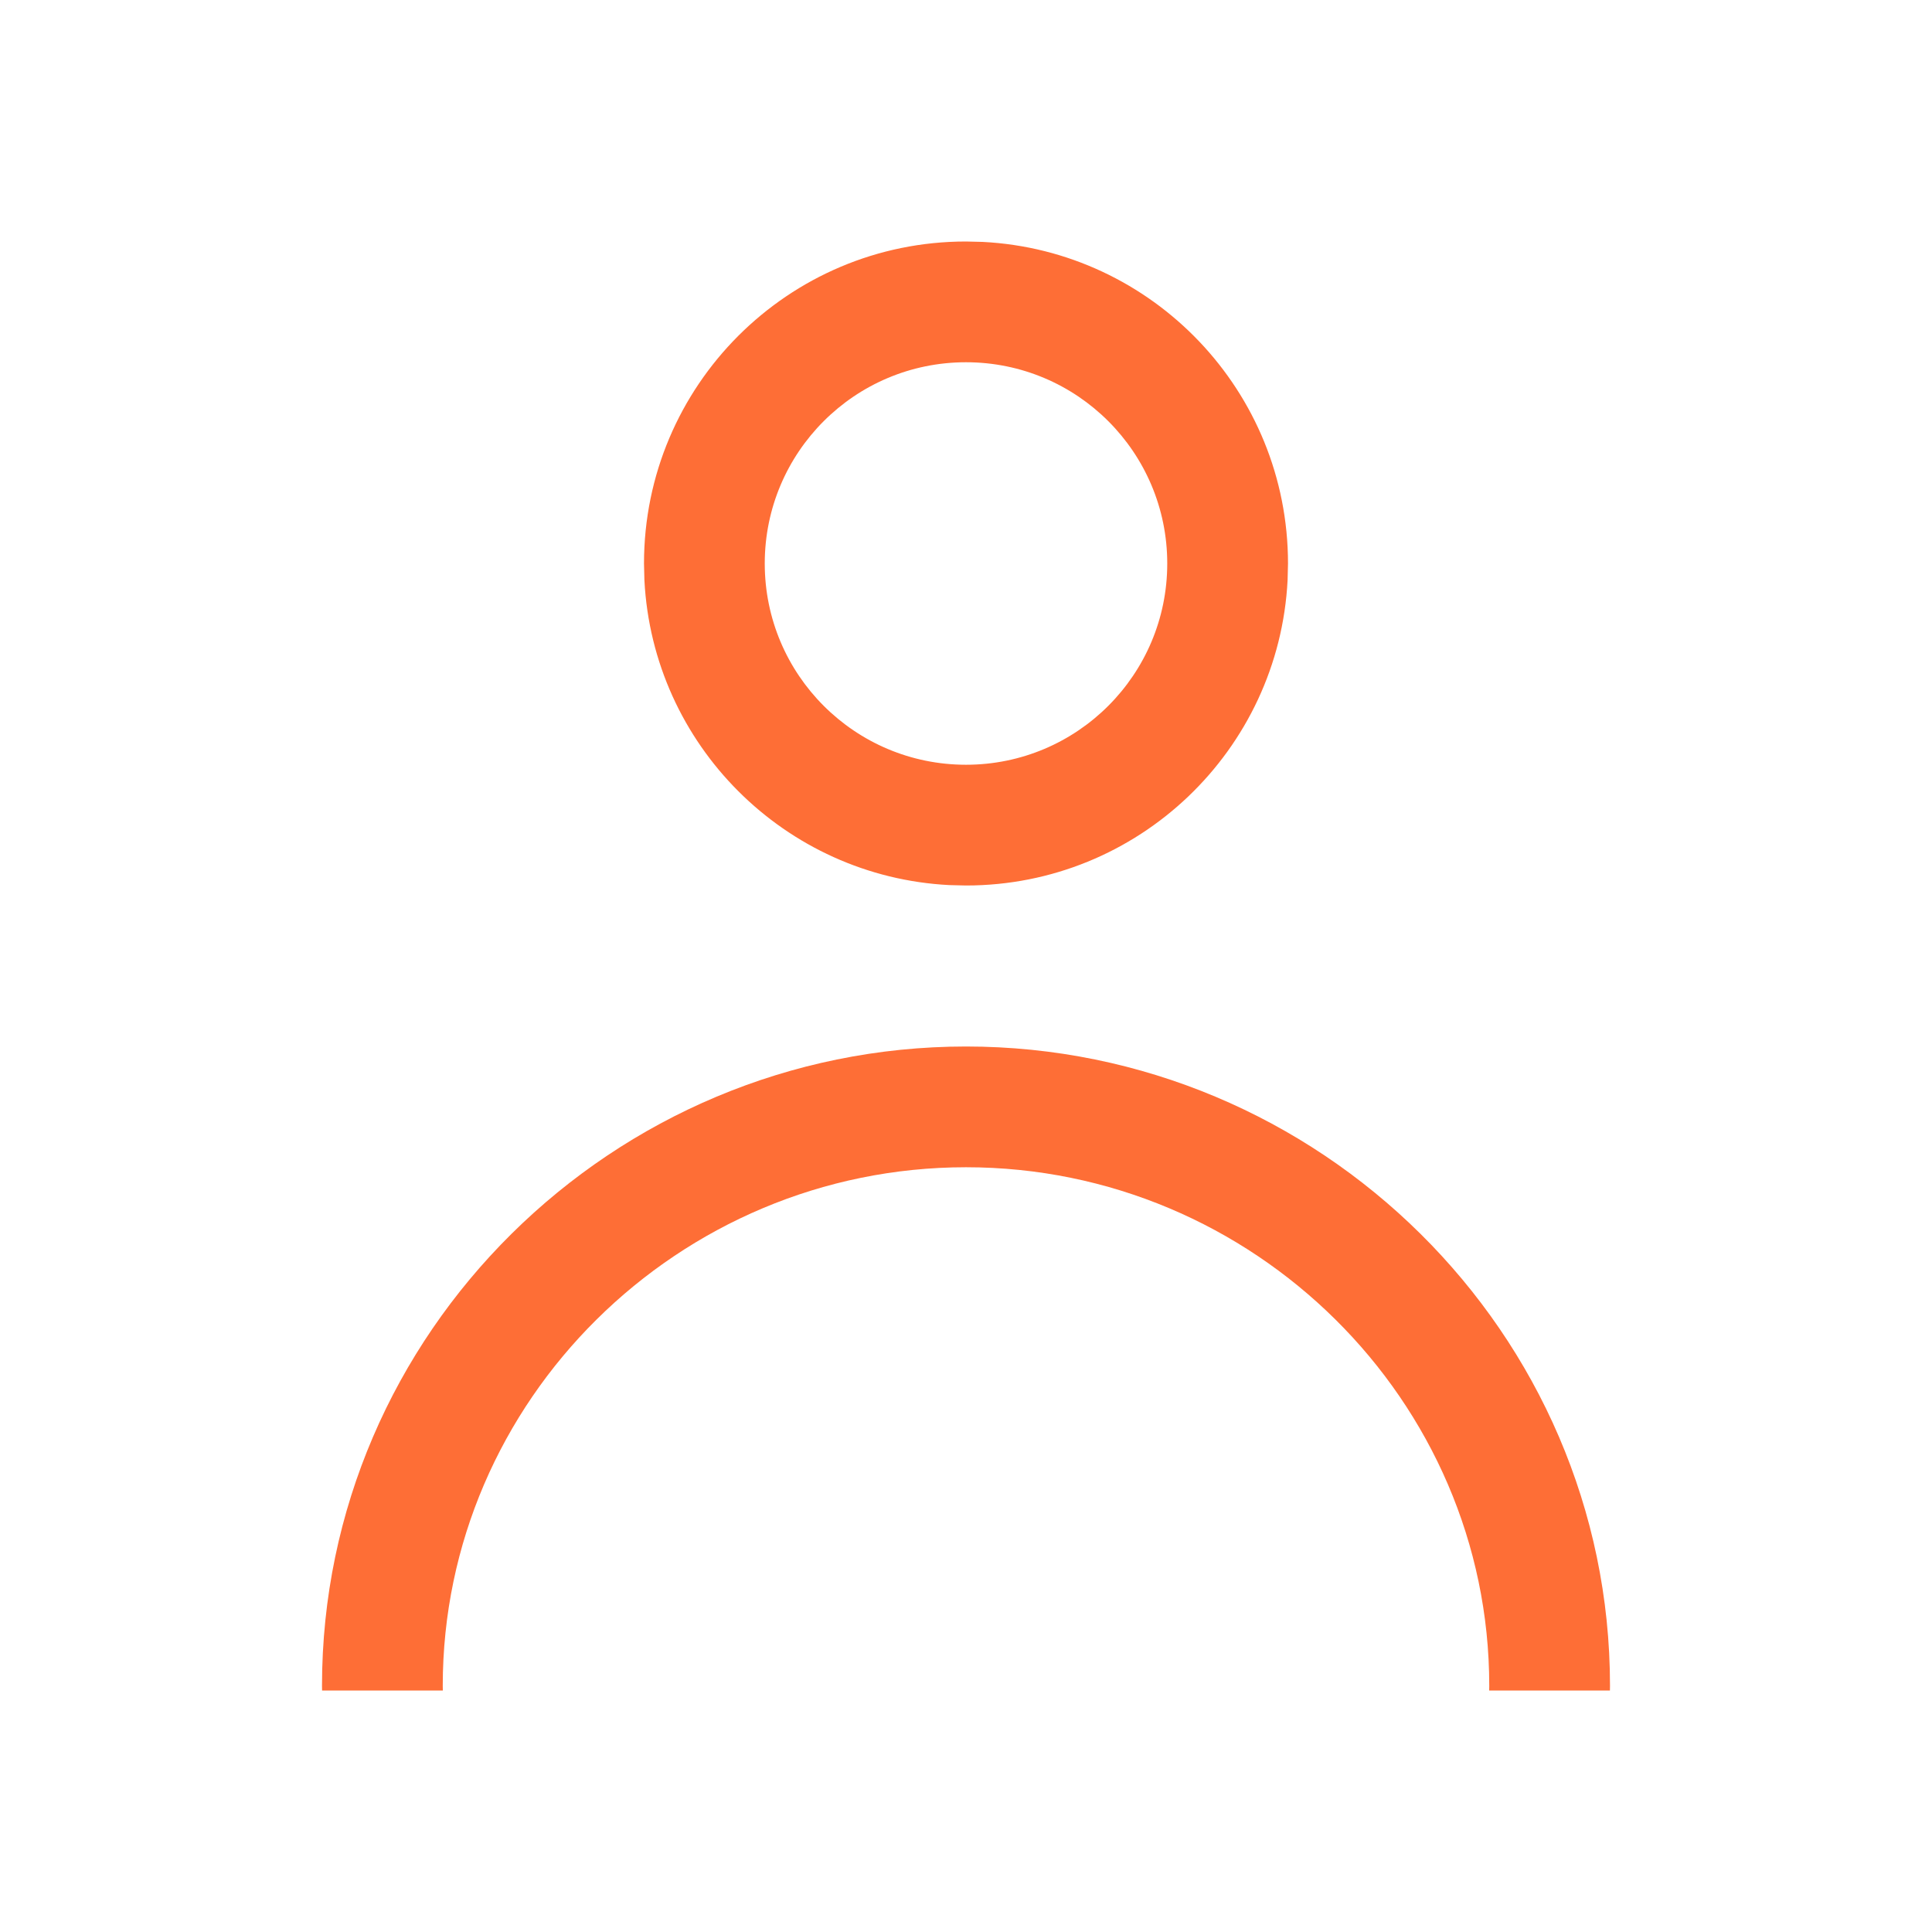 <svg width="24" height="24" viewBox="0 0 24 24" fill="none" xmlns="http://www.w3.org/2000/svg">
<path d="M12 13C16.386 13 20 16.556 20 20.941L19.999 21H18.499C18.499 20.98 18.5 20.961 18.5 20.941C18.5 17.398 15.572 14.5 12 14.5C8.428 14.5 5.5 17.398 5.5 20.941C5.5 20.961 5.501 20.98 5.501 21H4.001L4 20.941C4 16.556 7.614 13 12 13ZM12.206 3.005C14.319 3.112 16 4.86 16 7L15.995 7.206C15.888 9.319 14.14 11 12 11L11.794 10.995C9.749 10.891 8.109 9.251 8.005 7.206L8 7C8 4.791 9.791 3 12 3L12.206 3.005ZM12 4.5C10.619 4.5 9.5 5.619 9.5 7C9.5 8.381 10.619 9.5 12 9.5C13.381 9.5 14.5 8.381 14.5 7C14.5 5.619 13.381 4.5 12 4.5Z" fill="#FE6E36"/>
</svg>
